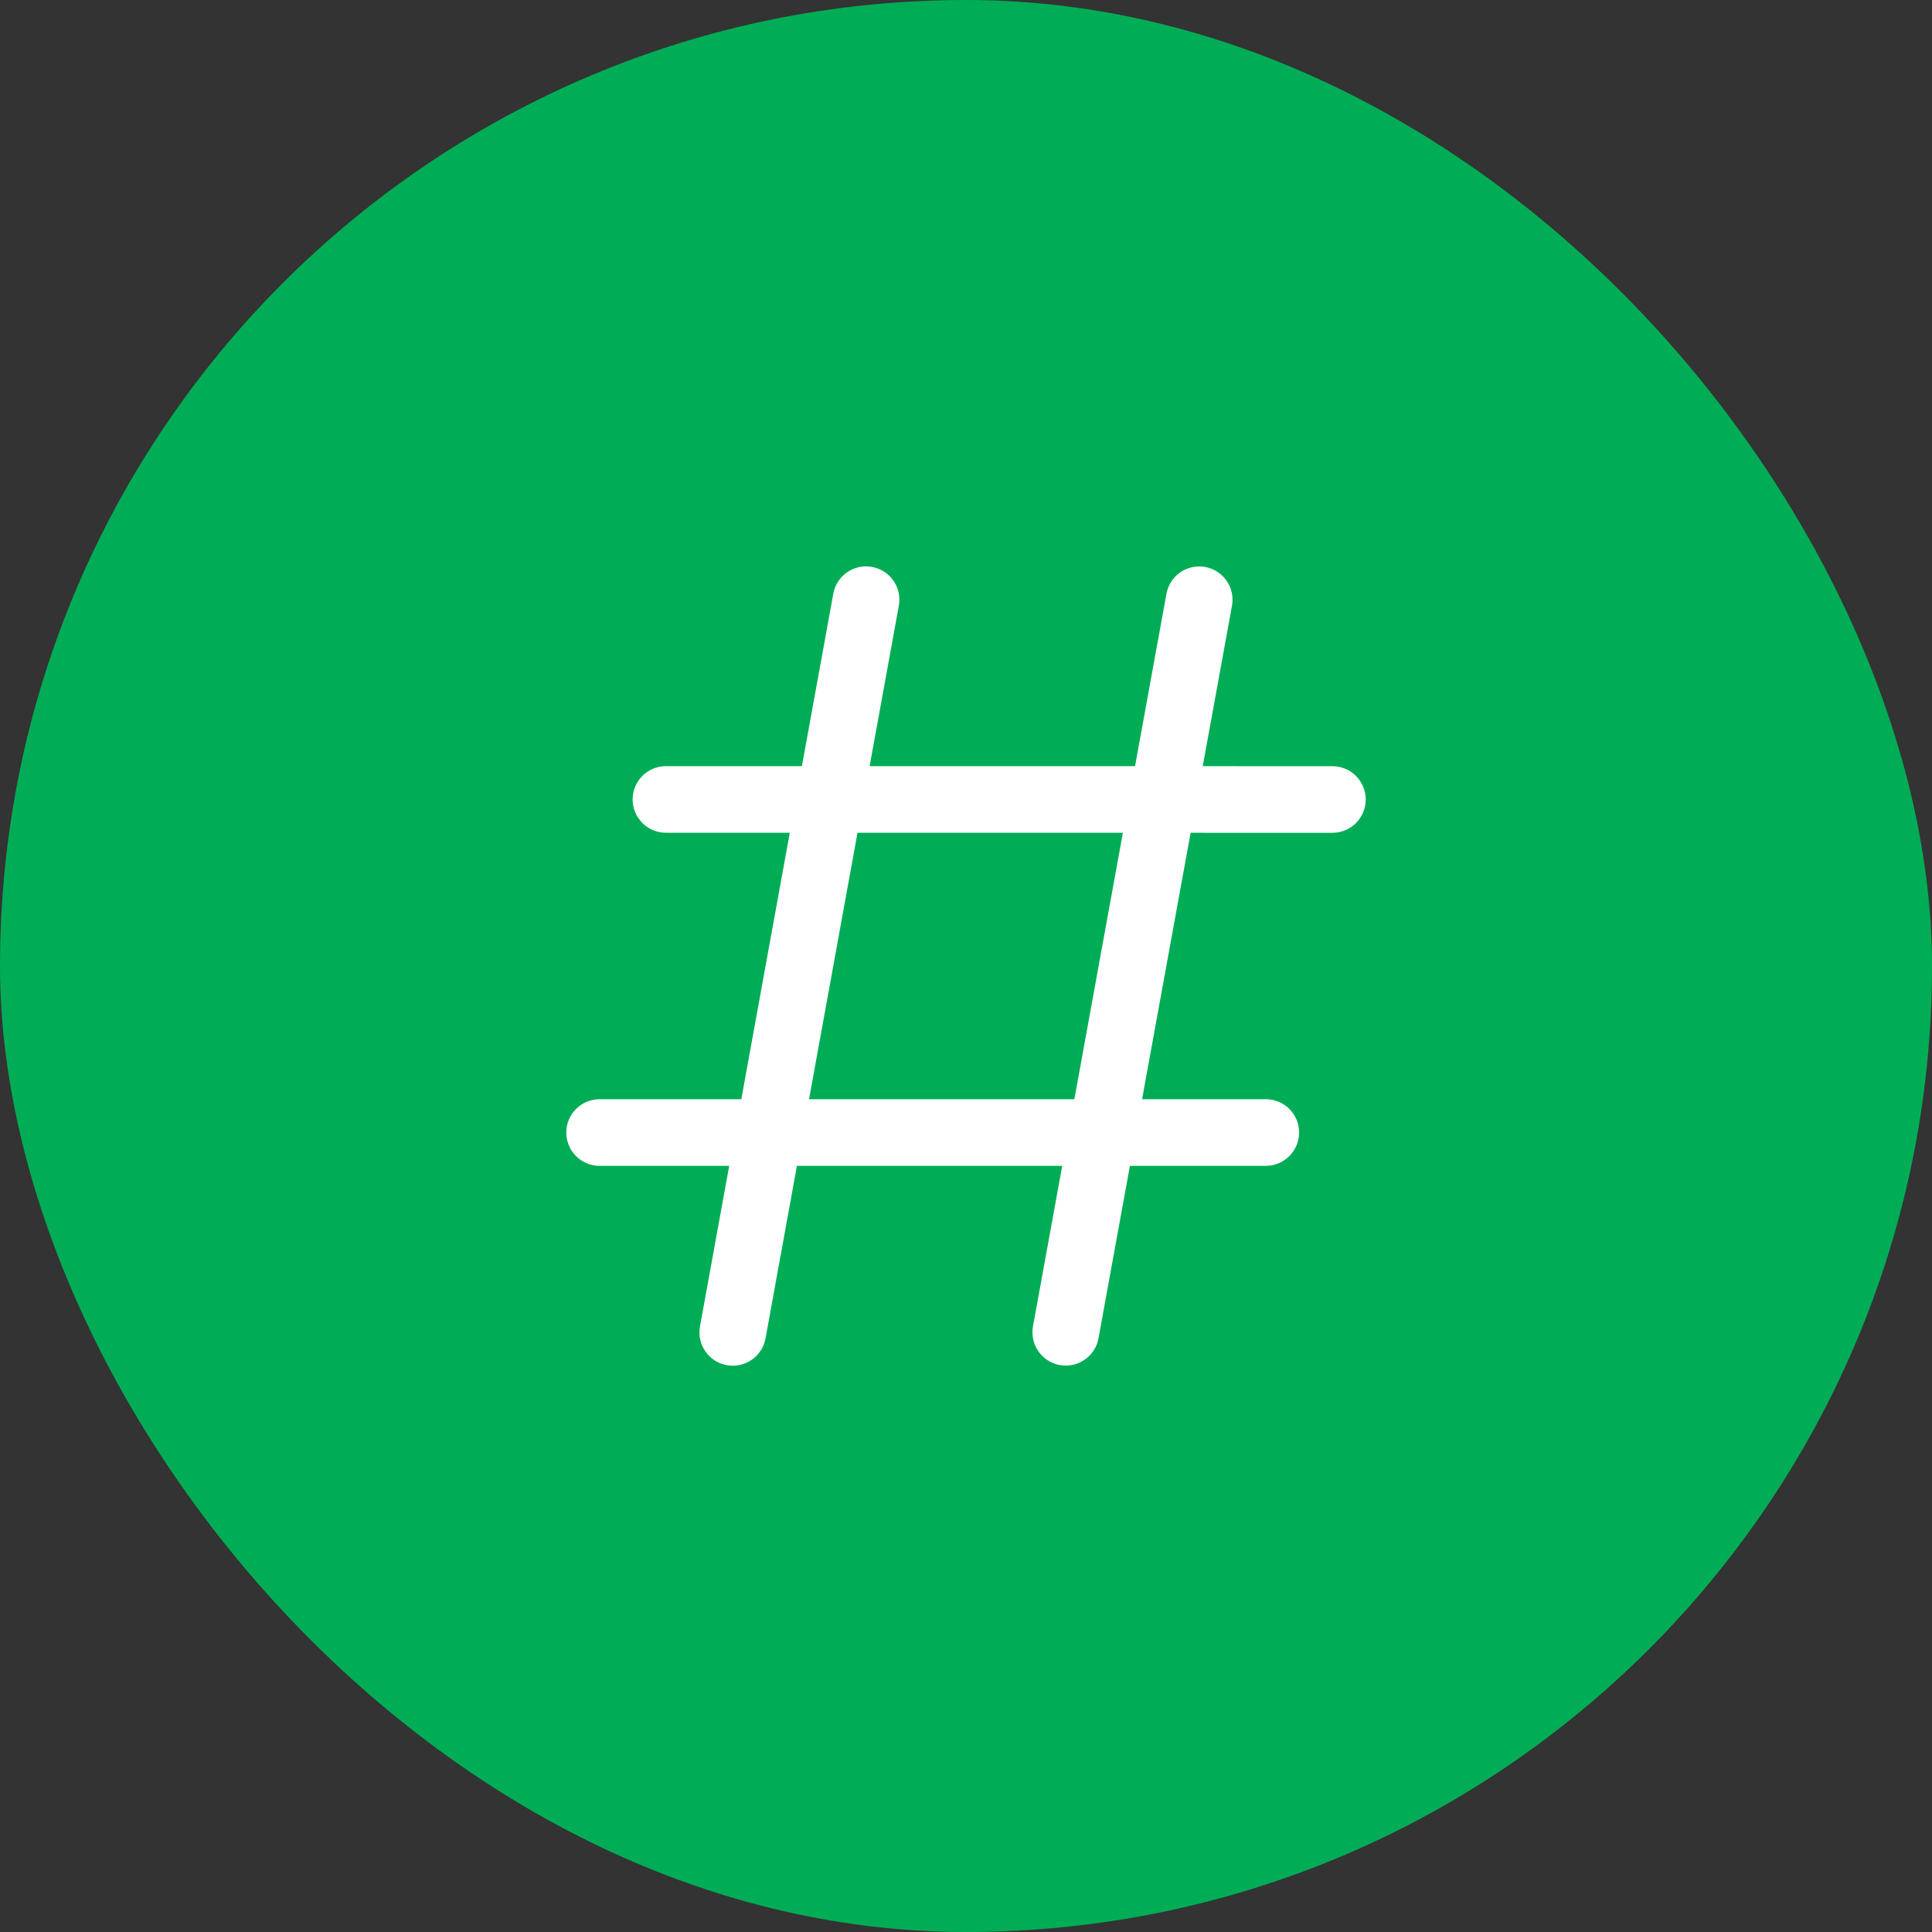 <svg width="58" height="58" viewBox="0 0 58 58" fill="none" xmlns="http://www.w3.org/2000/svg">
<rect x="0" y="0" width="58" height="58" fill="#333333" stroke="none"/>
<rect width="58" height="58" rx="29" fill="#00AD56"/>
<g clip-path="url(#clip0_121_2358)">
<path d="M36.181 17.021C36.724 17.12 37.084 17.64 36.985 18.184L36.107 23.001L40 23.002C40.553 23.002 41 23.45 41 24.002C41 24.554 40.552 25.002 40 25.002L35.743 25.001L34.286 32.999L38 32.999C38.552 32.999 39 33.446 39 33.999C39 34.551 38.552 34.999 38 34.999L33.921 34.999L32.978 40.175C32.879 40.719 32.358 41.079 31.815 40.98C31.272 40.881 30.912 40.36 31.011 39.817L31.889 34.999L23.924 34.999L22.982 40.179C22.883 40.722 22.362 41.082 21.819 40.984C21.275 40.885 20.915 40.364 21.014 39.821L21.891 34.999L18 35C17.448 35 17 34.552 17 34C17 33.447 17.448 33 18 33L22.255 32.999L23.71 25L19.992 25C19.44 25 18.992 24.552 18.992 24C18.992 23.447 19.44 23 19.992 23L24.074 23L25.016 17.824C25.115 17.281 25.636 16.92 26.179 17.019C26.722 17.118 27.083 17.639 26.984 18.182L26.107 23L34.075 23.001L35.018 17.825C35.117 17.282 35.637 16.922 36.181 17.021ZM25.743 25L24.288 32.999L32.253 32.999L33.71 25.001L25.743 25Z" fill="white"/>
</g>
<defs>
<clipPath id="clip0_121_2358">
<rect width="32" height="32" fill="white" transform="translate(13 13)"/>
</clipPath>
</defs>
</svg>
